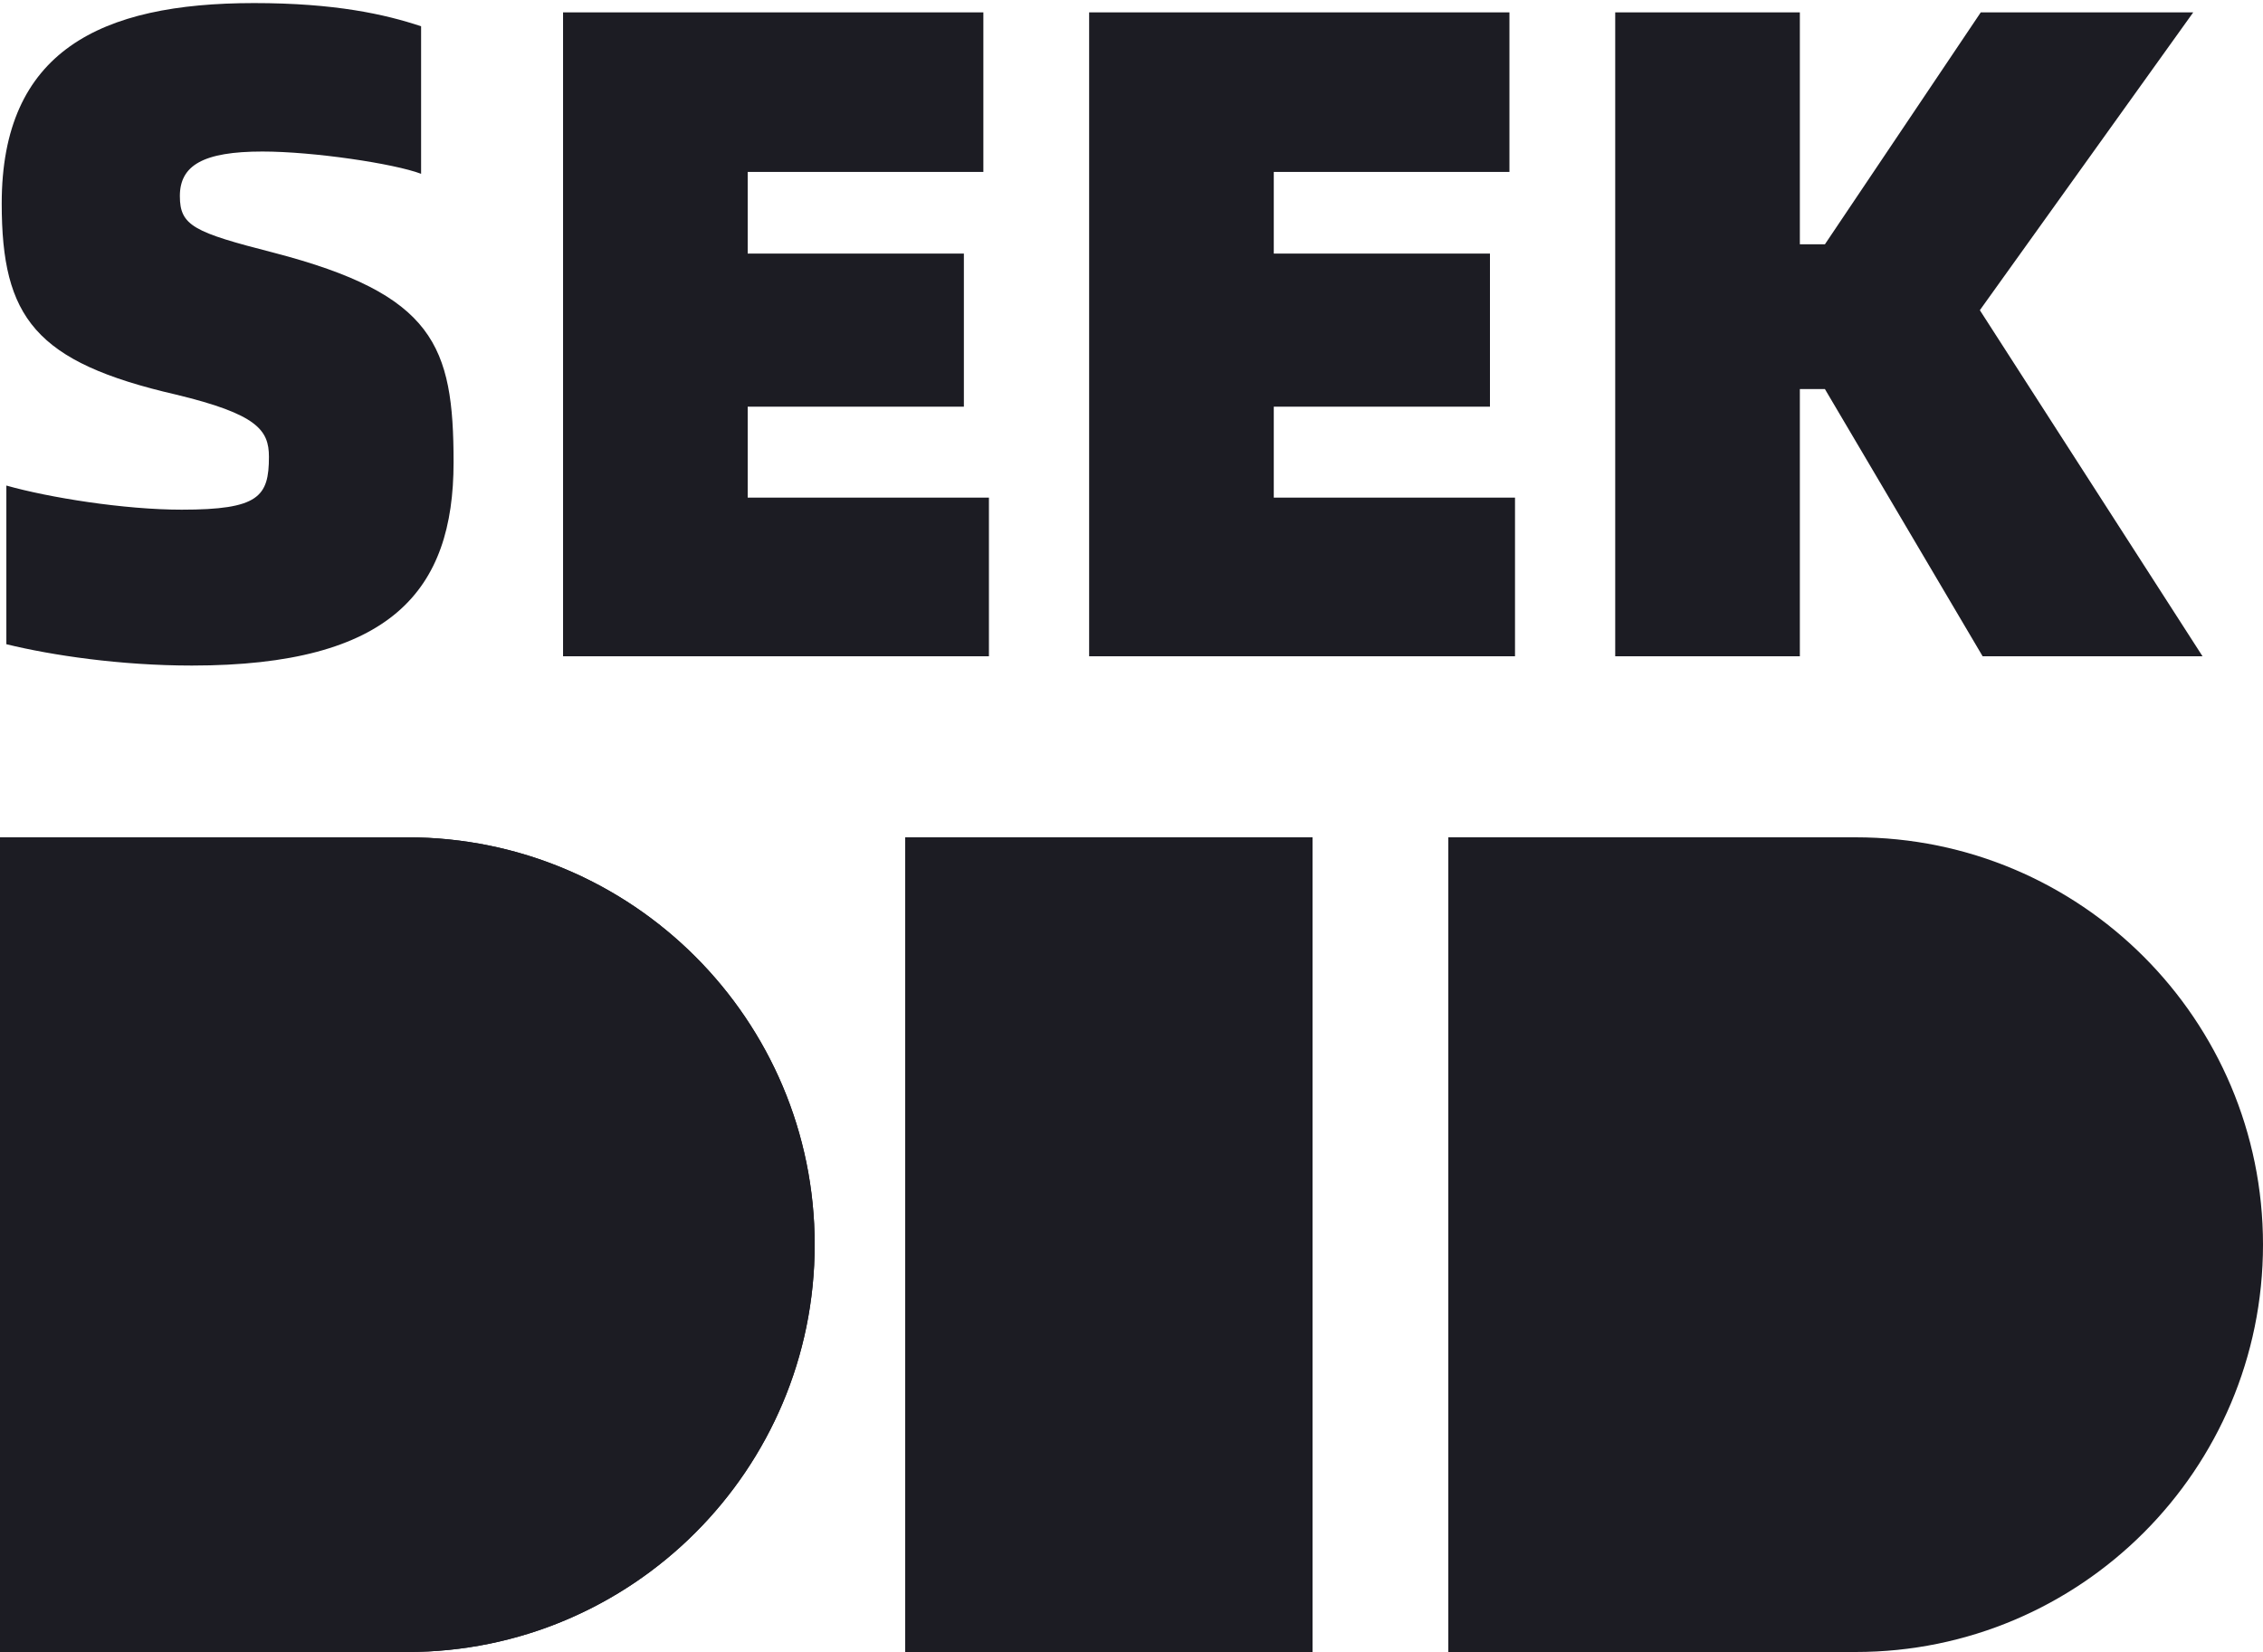<?xml version="1.0" encoding="UTF-8"?>
<svg width="100px" height="73px" viewBox="0 0 100 73" version="1.1" xmlns="http://www.w3.org/2000/svg" xmlns:xlink="http://www.w3.org/1999/xlink">
    <title>logo_2_5@10x</title>
    <g id="seekdid_logo" stroke="none" stroke-width="1" fill="none" fill-rule="evenodd">
        <g id="画板" transform="translate(-1335, -575)" fill="#1C1C23">
            <g id="logo_2_5" transform="translate(1335, 575.136)">
                <g id="编组-4" transform="translate(0, 36.864)">
                    <rect id="矩形" x="40" y="0" width="18" height="36"></rect>
                    <polygon id="矩形" points="49 0 58 0 58 9"></polygon>
                    <rect id="矩形" x="0" y="0" width="18" height="36"></rect>
                    <path d="M36,18 C36,8.059 27.941,0 18,0 C18,4.629 18,4.629 18,9 C18,13.629 18,14.914 18,18 C26.998,17.982 32.657,18 36,18 Z" id="椭圆形"></path>
                    <path d="M36,36 C36,26.059 27.941,18 18,18 C18,22.629 18,22.629 18,27 C18,31.629 18,32.914 18,36 C26.998,35.982 32.657,36 36,36 Z" id="椭圆形" transform="translate(27, 27) scale(1, -1) translate(-27, -27) "></path>
                    <rect id="矩形" x="0" y="0" width="18" height="36"></rect>
                    <path d="M36,18 C36,8.059 27.941,0 18,0 C18,4.629 18,4.629 18,9 C18,13.629 18,14.914 18,18 C27,18 32.657,18 36,18 Z" id="椭圆形"></path>
                    <path d="M36,36 C36,26.059 27.941,18 18,18 C18,22.629 18,22.629 18,27 C18,31.629 18,32.914 18,36 C27,36 32.657,36 36,36 Z" id="椭圆形" transform="translate(27, 27) scale(1, -1) translate(-27, -27) "></path>
                    <rect id="矩形" x="64" y="0" width="18" height="36"></rect>
                    <path d="M100,18 C100,8.059 91.941,0 82,0 C82,4.629 82,4.629 82,9 C82,13.629 82,14.914 82,18 C91,18 96.657,18 100,18 Z" id="椭圆形"></path>
                    <path d="M100,36 C100,26.059 91.941,18 82,18 C82,22.629 82,22.629 82,27 C82,31.629 82,32.914 82,36 C91,36 96.657,36 100,36 Z" id="椭圆形" transform="translate(91, 27) scale(1, -1) translate(-91, -27) "></path>
                </g>
                <path d="M8.481,29.274 C17.296,29.274 20.043,25.953 20.043,20.295 C20.043,15.129 19.182,12.874 12.089,11.029 C8.563,10.127 7.948,9.84 7.948,8.528 C7.948,7.175 8.973,6.56 11.597,6.56 C13.852,6.56 17.419,7.093 18.608,7.544 L18.608,1.025 C17.009,0.492 14.795,0 11.228,0 C4.422,0 0.076,2.132 0.076,8.856 C0.076,13.899 1.552,15.867 7.784,17.302 C11.351,18.163 11.884,18.86 11.884,20.049 C11.884,21.812 11.433,22.386 8.03,22.386 C5.488,22.386 2.167,21.853 0.281,21.32 L0.281,28.331 C2.29,28.823 5.324,29.274 8.481,29.274 Z M43.7,28.864 L43.7,21.853 L33.04,21.853 L33.04,17.835 L42.593,17.835 L42.593,11.07 L33.04,11.07 L33.04,7.462 L43.454,7.462 L43.454,0.41 L24.881,0.41 L24.881,28.864 L43.7,28.864 Z M66.947,28.864 L66.947,21.853 L56.287,21.853 L56.287,17.835 L65.84,17.835 L65.84,11.07 L56.287,11.07 L56.287,7.462 L66.701,7.462 L66.701,0.41 L48.128,0.41 L48.128,28.864 L66.947,28.864 Z M79.534,28.864 L79.534,17.056 L80.641,17.056 L87.611,28.864 L97.328,28.864 L87.488,13.571 L96.918,0.41 L87.529,0.41 L80.641,10.66 L79.534,10.66 L79.534,0.41 L71.375,0.41 L71.375,28.864 L79.534,28.864 Z" id="SEEK" fill-rule="nonzero"></path>
            </g>
        </g>
    </g>
</svg>